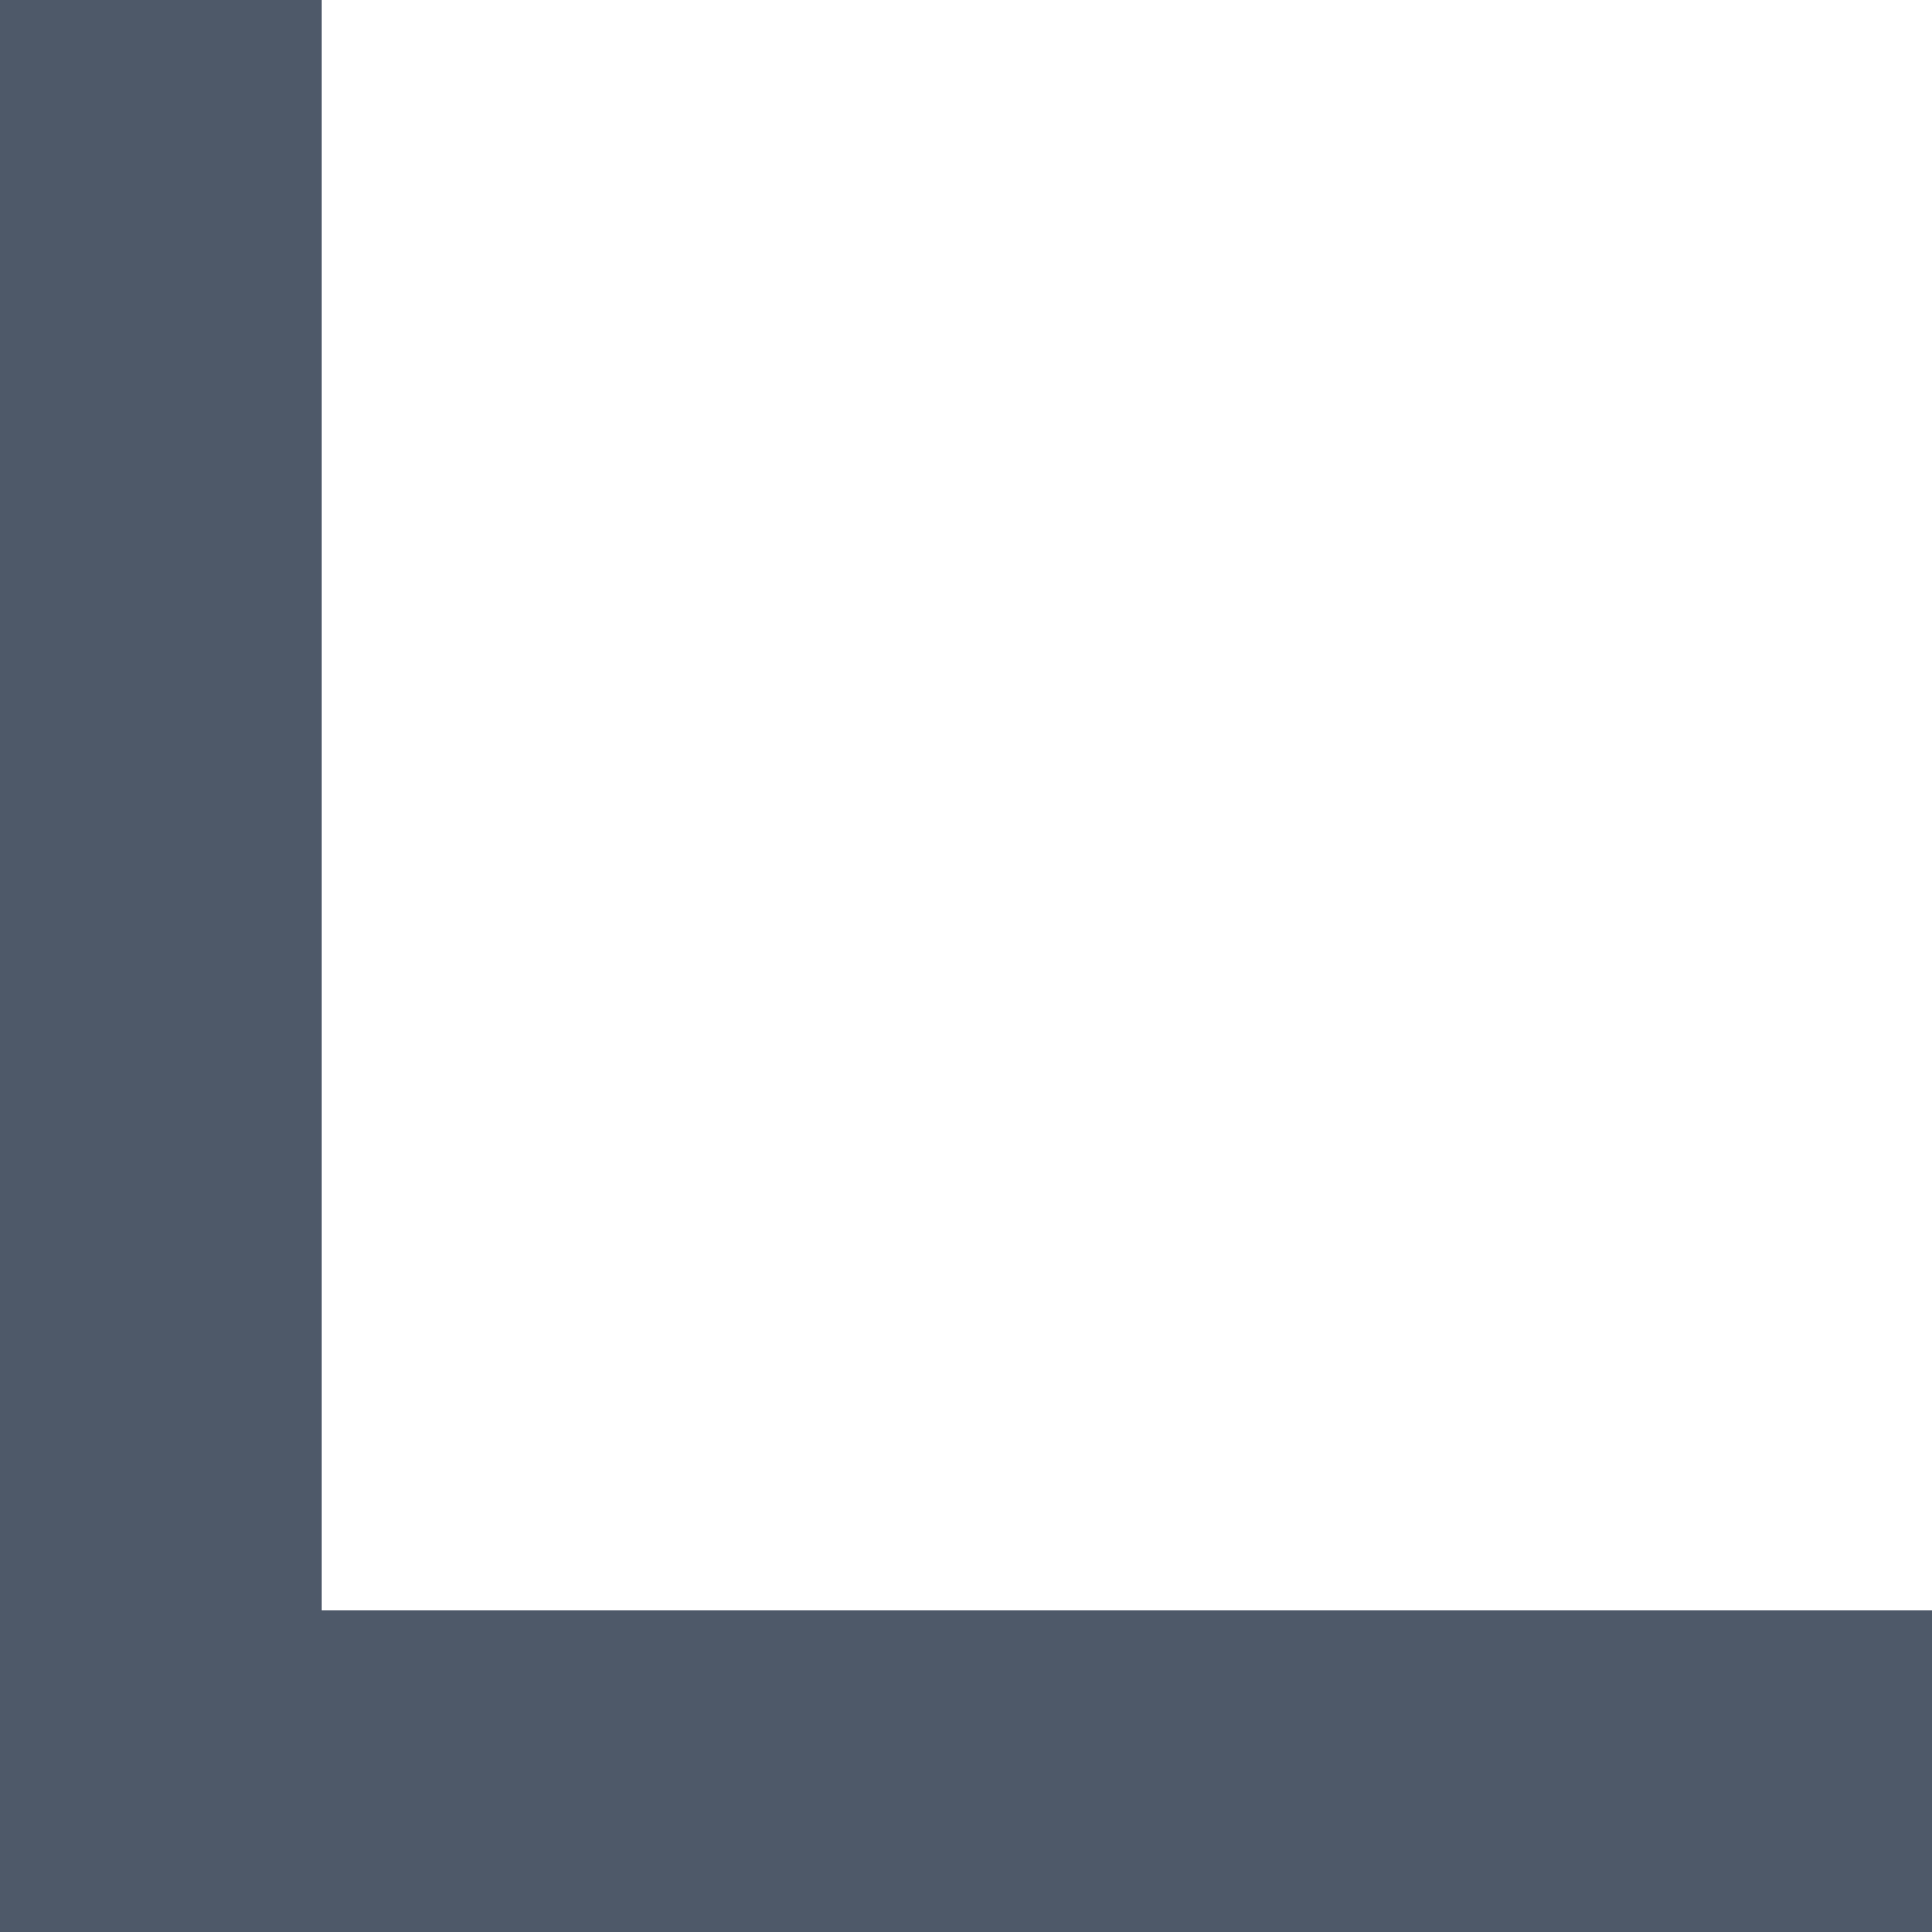 ﻿<?xml version="1.0" encoding="utf-8"?>
<svg version="1.1" xmlns:xlink="http://www.w3.org/1999/xlink" width="6px" height="6px" xmlns="http://www.w3.org/2000/svg">
  <g transform="matrix(1 0 0 1 -384 -465 )">
    <path d="M 0 6  L 0 0  L 1 0  L 1 5  L 6 5  L 6 6  C 6 6  0.5 6  0.5 6  C 0.5 6  0.5 6  0.5 5.5  C 0.5 5.5  0.5 6  0.5 6  L 0 6  Z " fill-rule="nonzero" fill="#4e5969" stroke="none" transform="matrix(1 0 0 1 384 465 )" />
  </g>
</svg>
